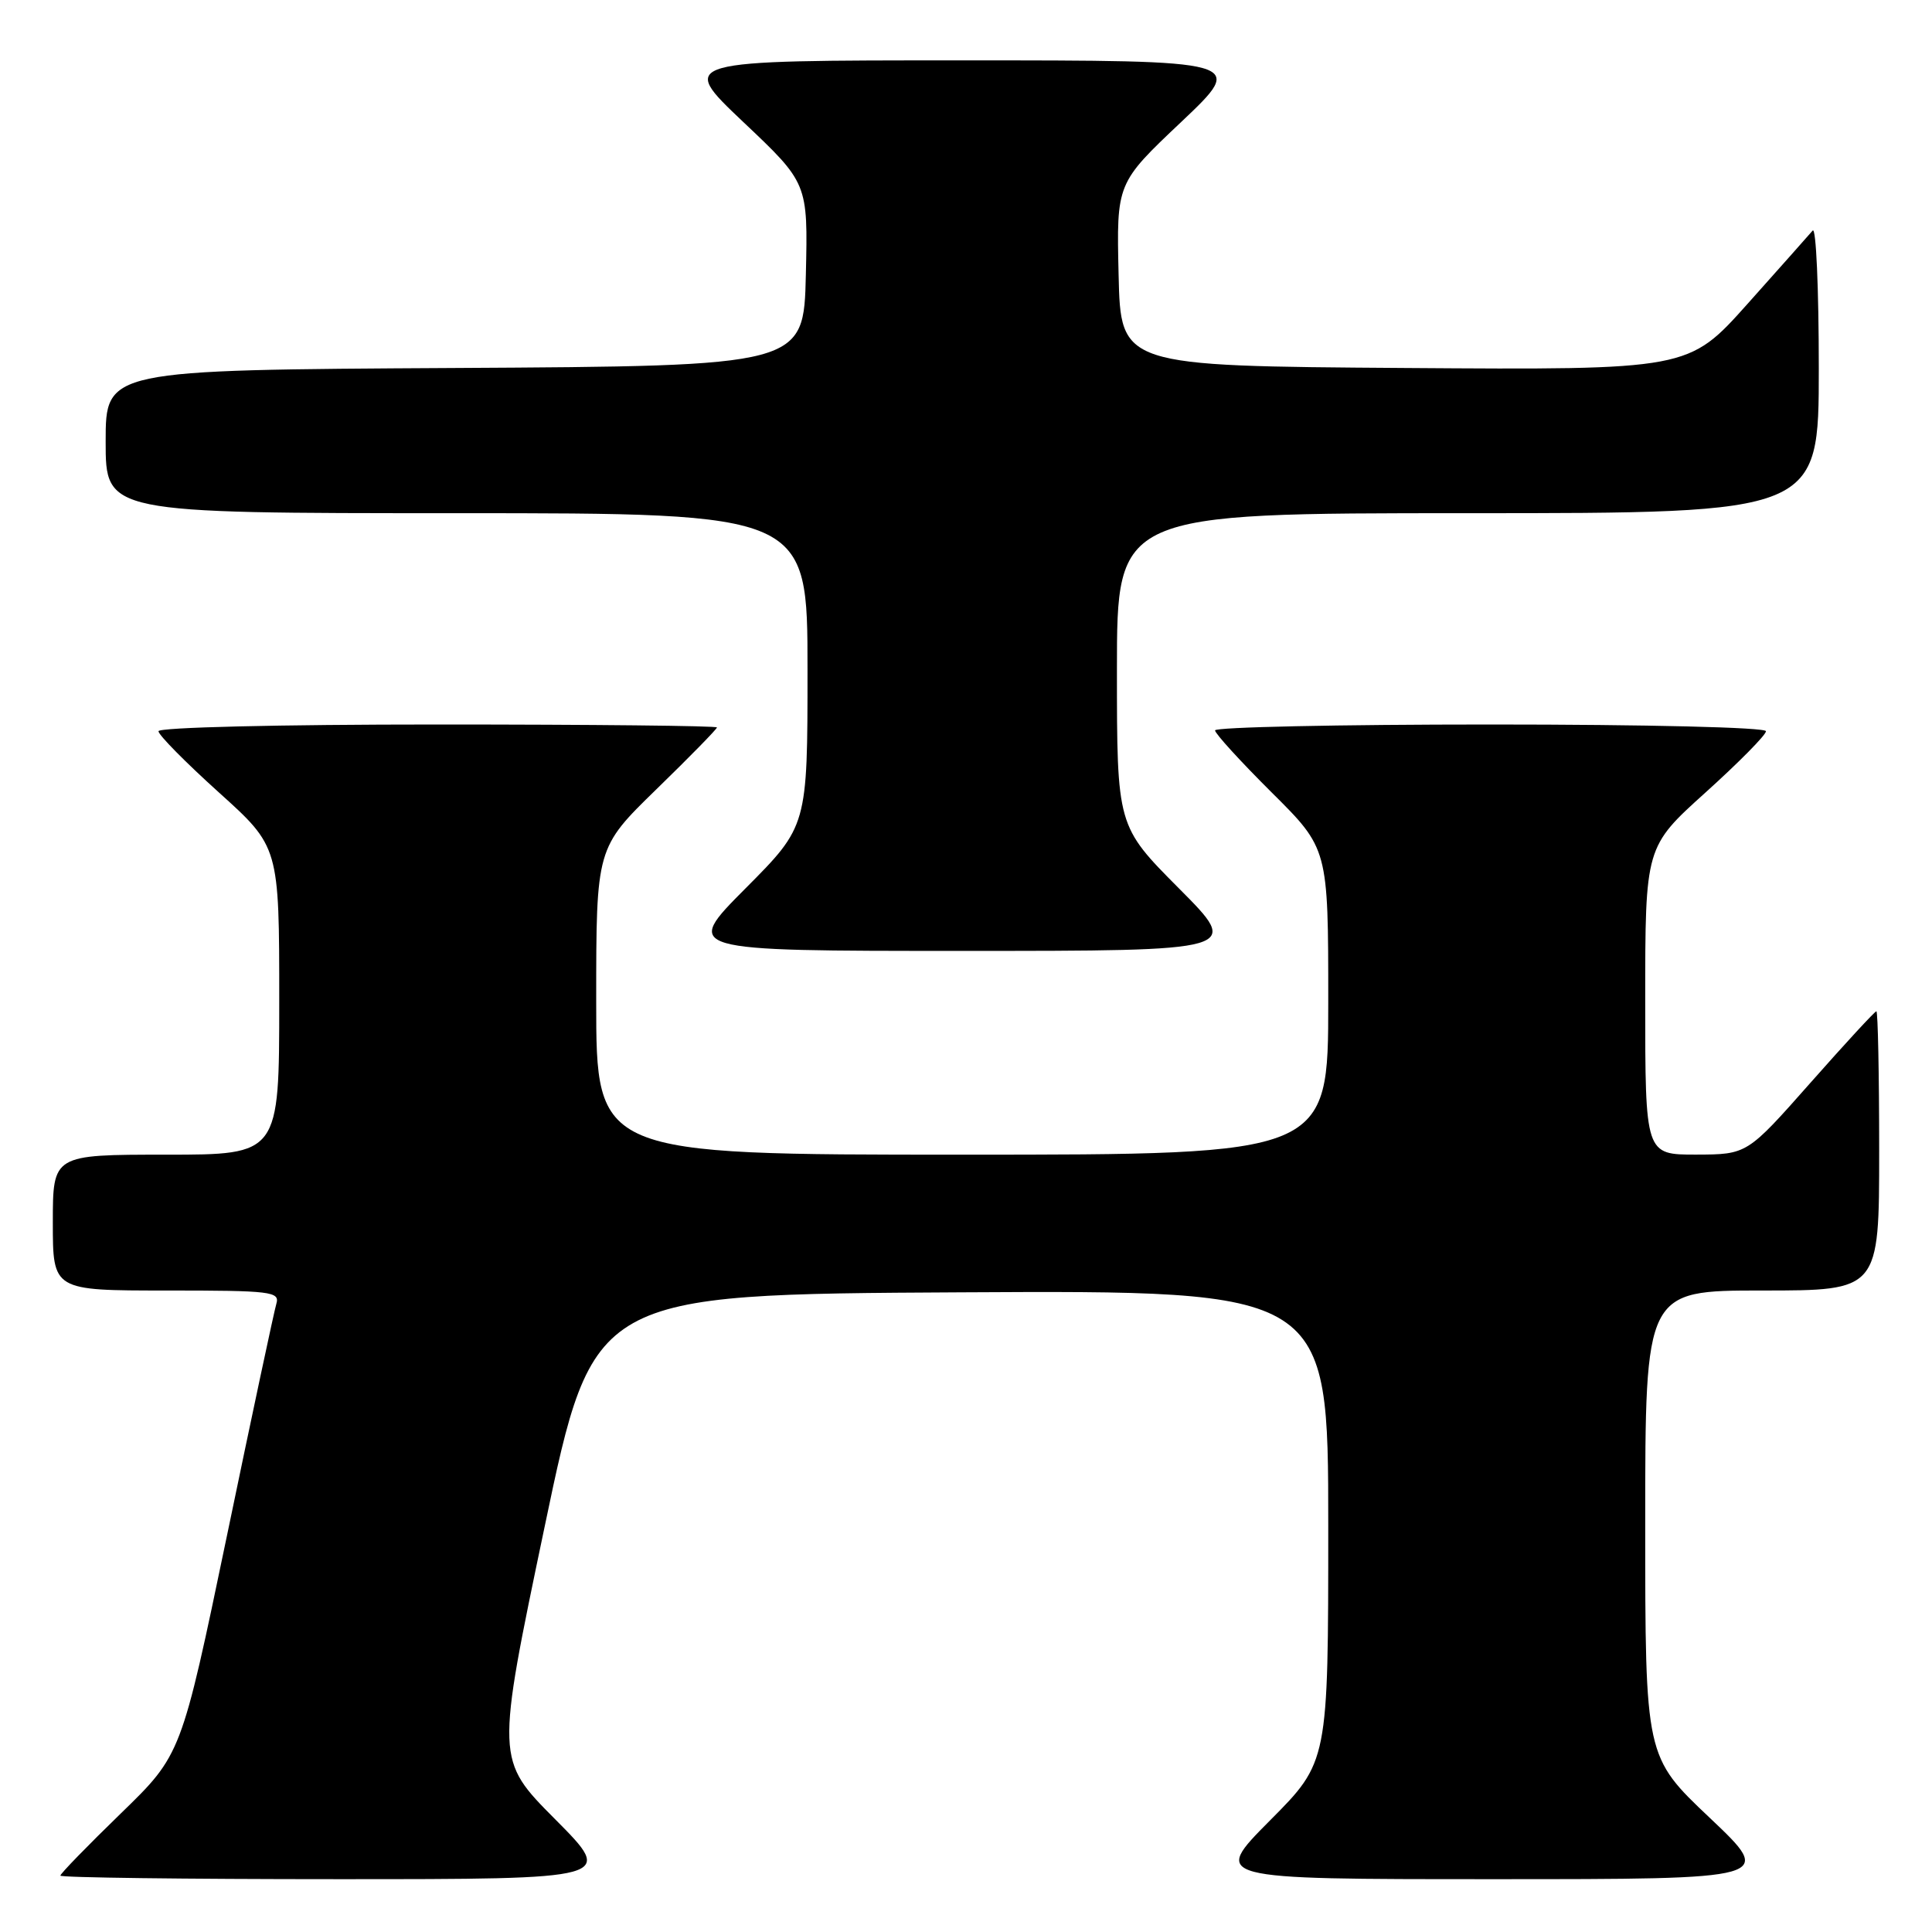 <?xml version="1.0" encoding="UTF-8" standalone="no"?>
<!DOCTYPE svg PUBLIC "-//W3C//DTD SVG 1.1//EN" "http://www.w3.org/Graphics/SVG/1.1/DTD/svg11.dtd" >
<svg xmlns="http://www.w3.org/2000/svg" xmlns:xlink="http://www.w3.org/1999/xlink" version="1.1" viewBox="0 0 256 256">
 <g >
 <path fill="currentColor"
d=" M 73.58 241.08 C 65.70 233.16 65.70 233.16 72.16 202.33 C 78.61 171.50 78.61 171.50 127.30 171.24 C 176.00 170.98 176.00 170.98 176.00 202.22 C 176.00 233.46 176.00 233.46 168.27 241.23 C 160.55 249.00 160.55 249.00 197.84 249.00 C 235.13 249.00 235.13 249.00 226.57 240.89 C 218.00 232.78 218.00 232.78 218.00 201.89 C 218.00 171.00 218.00 171.00 233.50 171.00 C 249.00 171.00 249.00 171.00 249.00 152.50 C 249.00 142.32 248.83 134.00 248.63 134.00 C 248.43 134.00 244.49 138.27 239.88 143.49 C 231.50 152.97 231.50 152.97 224.75 152.99 C 218.00 153.00 218.00 153.00 218.00 132.61 C 218.00 112.21 218.00 112.21 226.00 105.00 C 230.40 101.03 234.00 97.39 234.00 96.89 C 234.00 96.38 218.28 96.00 197.50 96.00 C 177.43 96.00 161.00 96.35 161.00 96.78 C 161.00 97.20 164.38 100.90 168.50 105.00 C 176.00 112.45 176.00 112.45 176.00 132.72 C 176.00 153.00 176.00 153.00 127.50 153.00 C 79.00 153.00 79.00 153.00 79.00 132.67 C 79.00 112.35 79.00 112.35 87.00 104.56 C 91.40 100.28 95.00 96.60 95.00 96.39 C 95.00 96.17 78.35 96.00 58.00 96.00 C 36.92 96.00 21.00 96.38 21.00 96.89 C 21.00 97.39 24.60 101.03 29.00 105.00 C 37.00 112.21 37.00 112.21 37.00 132.61 C 37.00 153.00 37.00 153.00 22.00 153.00 C 7.00 153.00 7.00 153.00 7.00 162.00 C 7.00 171.00 7.00 171.00 22.07 171.00 C 35.95 171.00 37.09 171.14 36.62 172.75 C 36.33 173.71 33.38 187.55 30.07 203.50 C 24.03 232.50 24.03 232.50 16.02 240.28 C 11.61 244.56 8.00 248.27 8.00 248.53 C 8.00 248.79 24.53 249.00 44.73 249.00 C 81.45 249.00 81.45 249.00 73.58 241.08 Z  M 156.23 117.73 C 148.00 109.46 148.00 109.46 148.00 88.73 C 148.00 68.00 148.00 68.00 194.50 68.00 C 241.00 68.00 241.00 68.00 241.00 48.80 C 241.00 38.24 240.64 30.03 240.19 30.55 C 239.75 31.07 235.86 35.44 231.56 40.26 C 223.73 49.02 223.73 49.02 186.12 48.76 C 148.50 48.50 148.50 48.50 148.22 36.39 C 147.94 24.27 147.94 24.27 156.54 16.14 C 165.13 8.00 165.13 8.00 127.50 8.00 C 89.87 8.00 89.87 8.00 98.46 16.14 C 107.06 24.27 107.06 24.27 106.78 36.39 C 106.50 48.50 106.50 48.50 60.25 48.76 C 14.00 49.02 14.00 49.02 14.00 58.51 C 14.00 68.00 14.00 68.00 60.50 68.00 C 107.00 68.00 107.00 68.00 107.00 88.73 C 107.00 109.46 107.00 109.46 98.77 117.73 C 90.54 126.00 90.54 126.00 127.50 126.00 C 164.46 126.00 164.46 126.00 156.23 117.73 Z "/>
</g>
</svg>